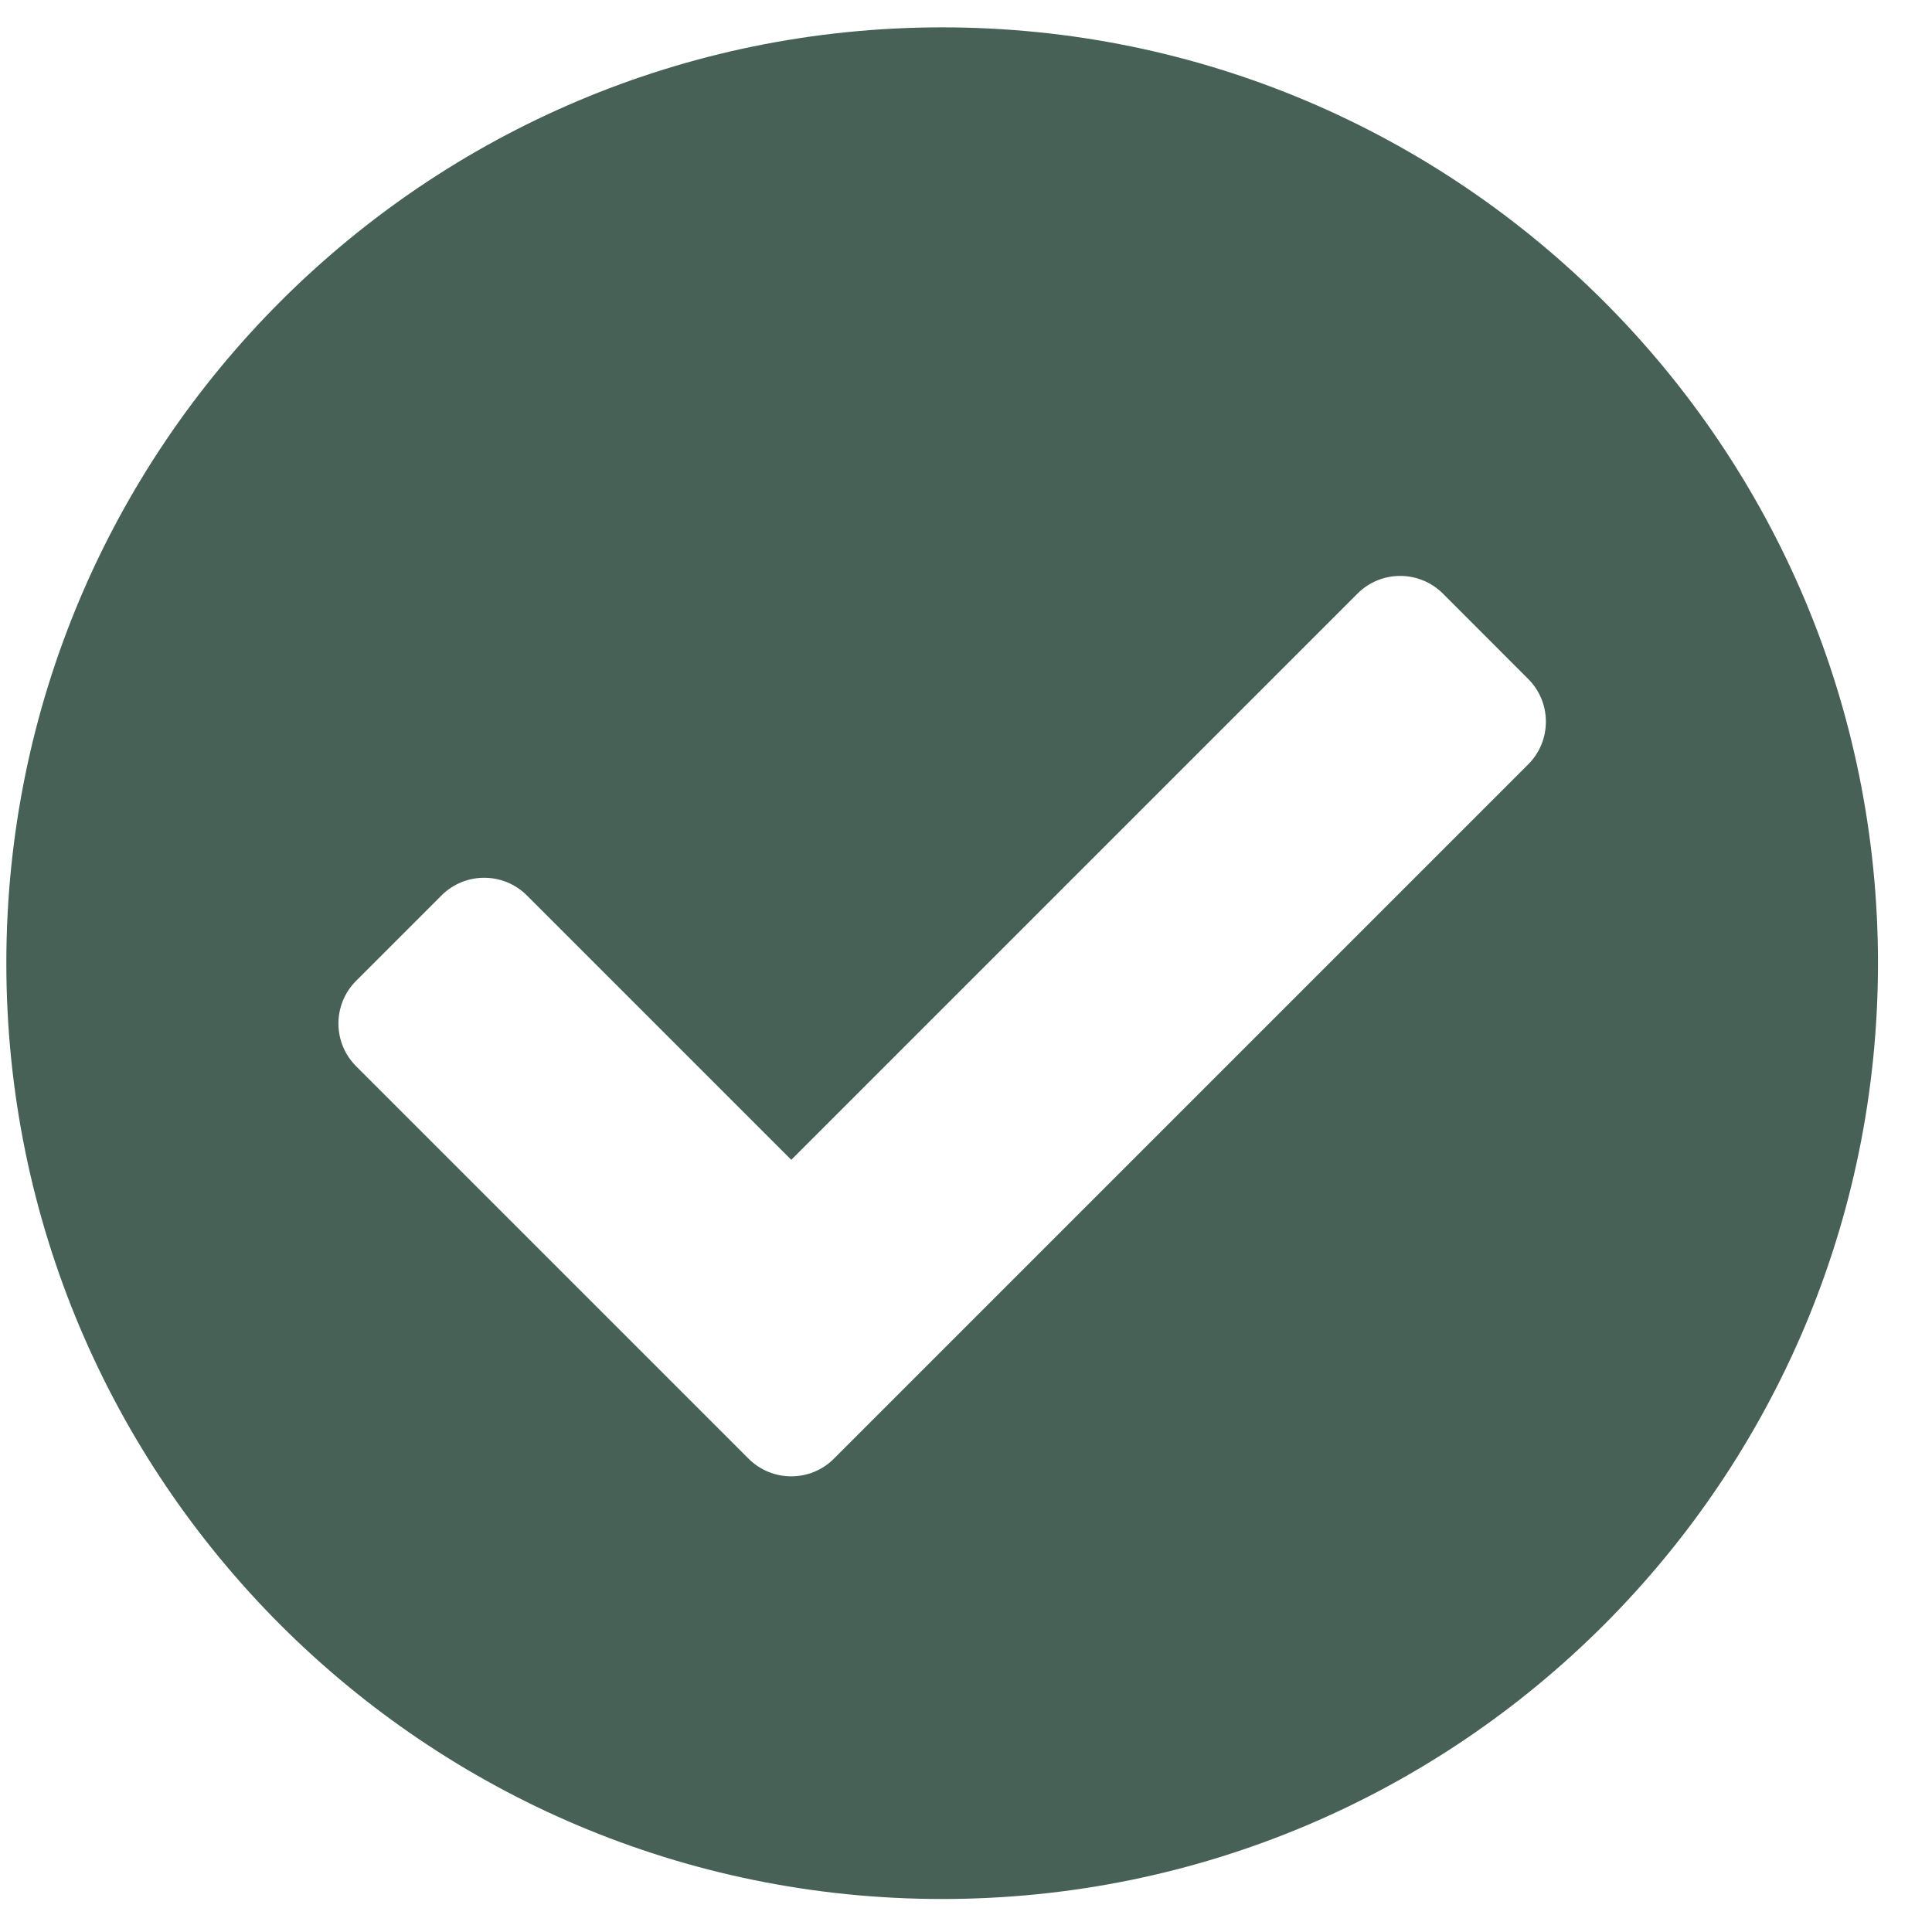 <svg width="25" height="25" viewBox="0 0 25 25" fill="none" xmlns="http://www.w3.org/2000/svg">
<path d="M24.301 12.463C24.301 19.151 18.88 24.573 12.192 24.573C5.504 24.573 0.082 19.151 0.082 12.463C0.082 5.776 5.504 0.354 12.192 0.354C18.88 0.354 24.301 5.776 24.301 12.463ZM10.791 18.875L19.775 9.891C20.08 9.586 20.08 9.091 19.775 8.786L18.671 7.681C18.365 7.376 17.871 7.376 17.566 7.681L10.239 15.008L6.818 11.587C6.513 11.282 6.018 11.282 5.713 11.587L4.608 12.692C4.303 12.997 4.303 13.492 4.608 13.797L9.686 18.875C9.991 19.18 10.486 19.18 10.791 18.875Z" fill="#476157"/>
</svg>
